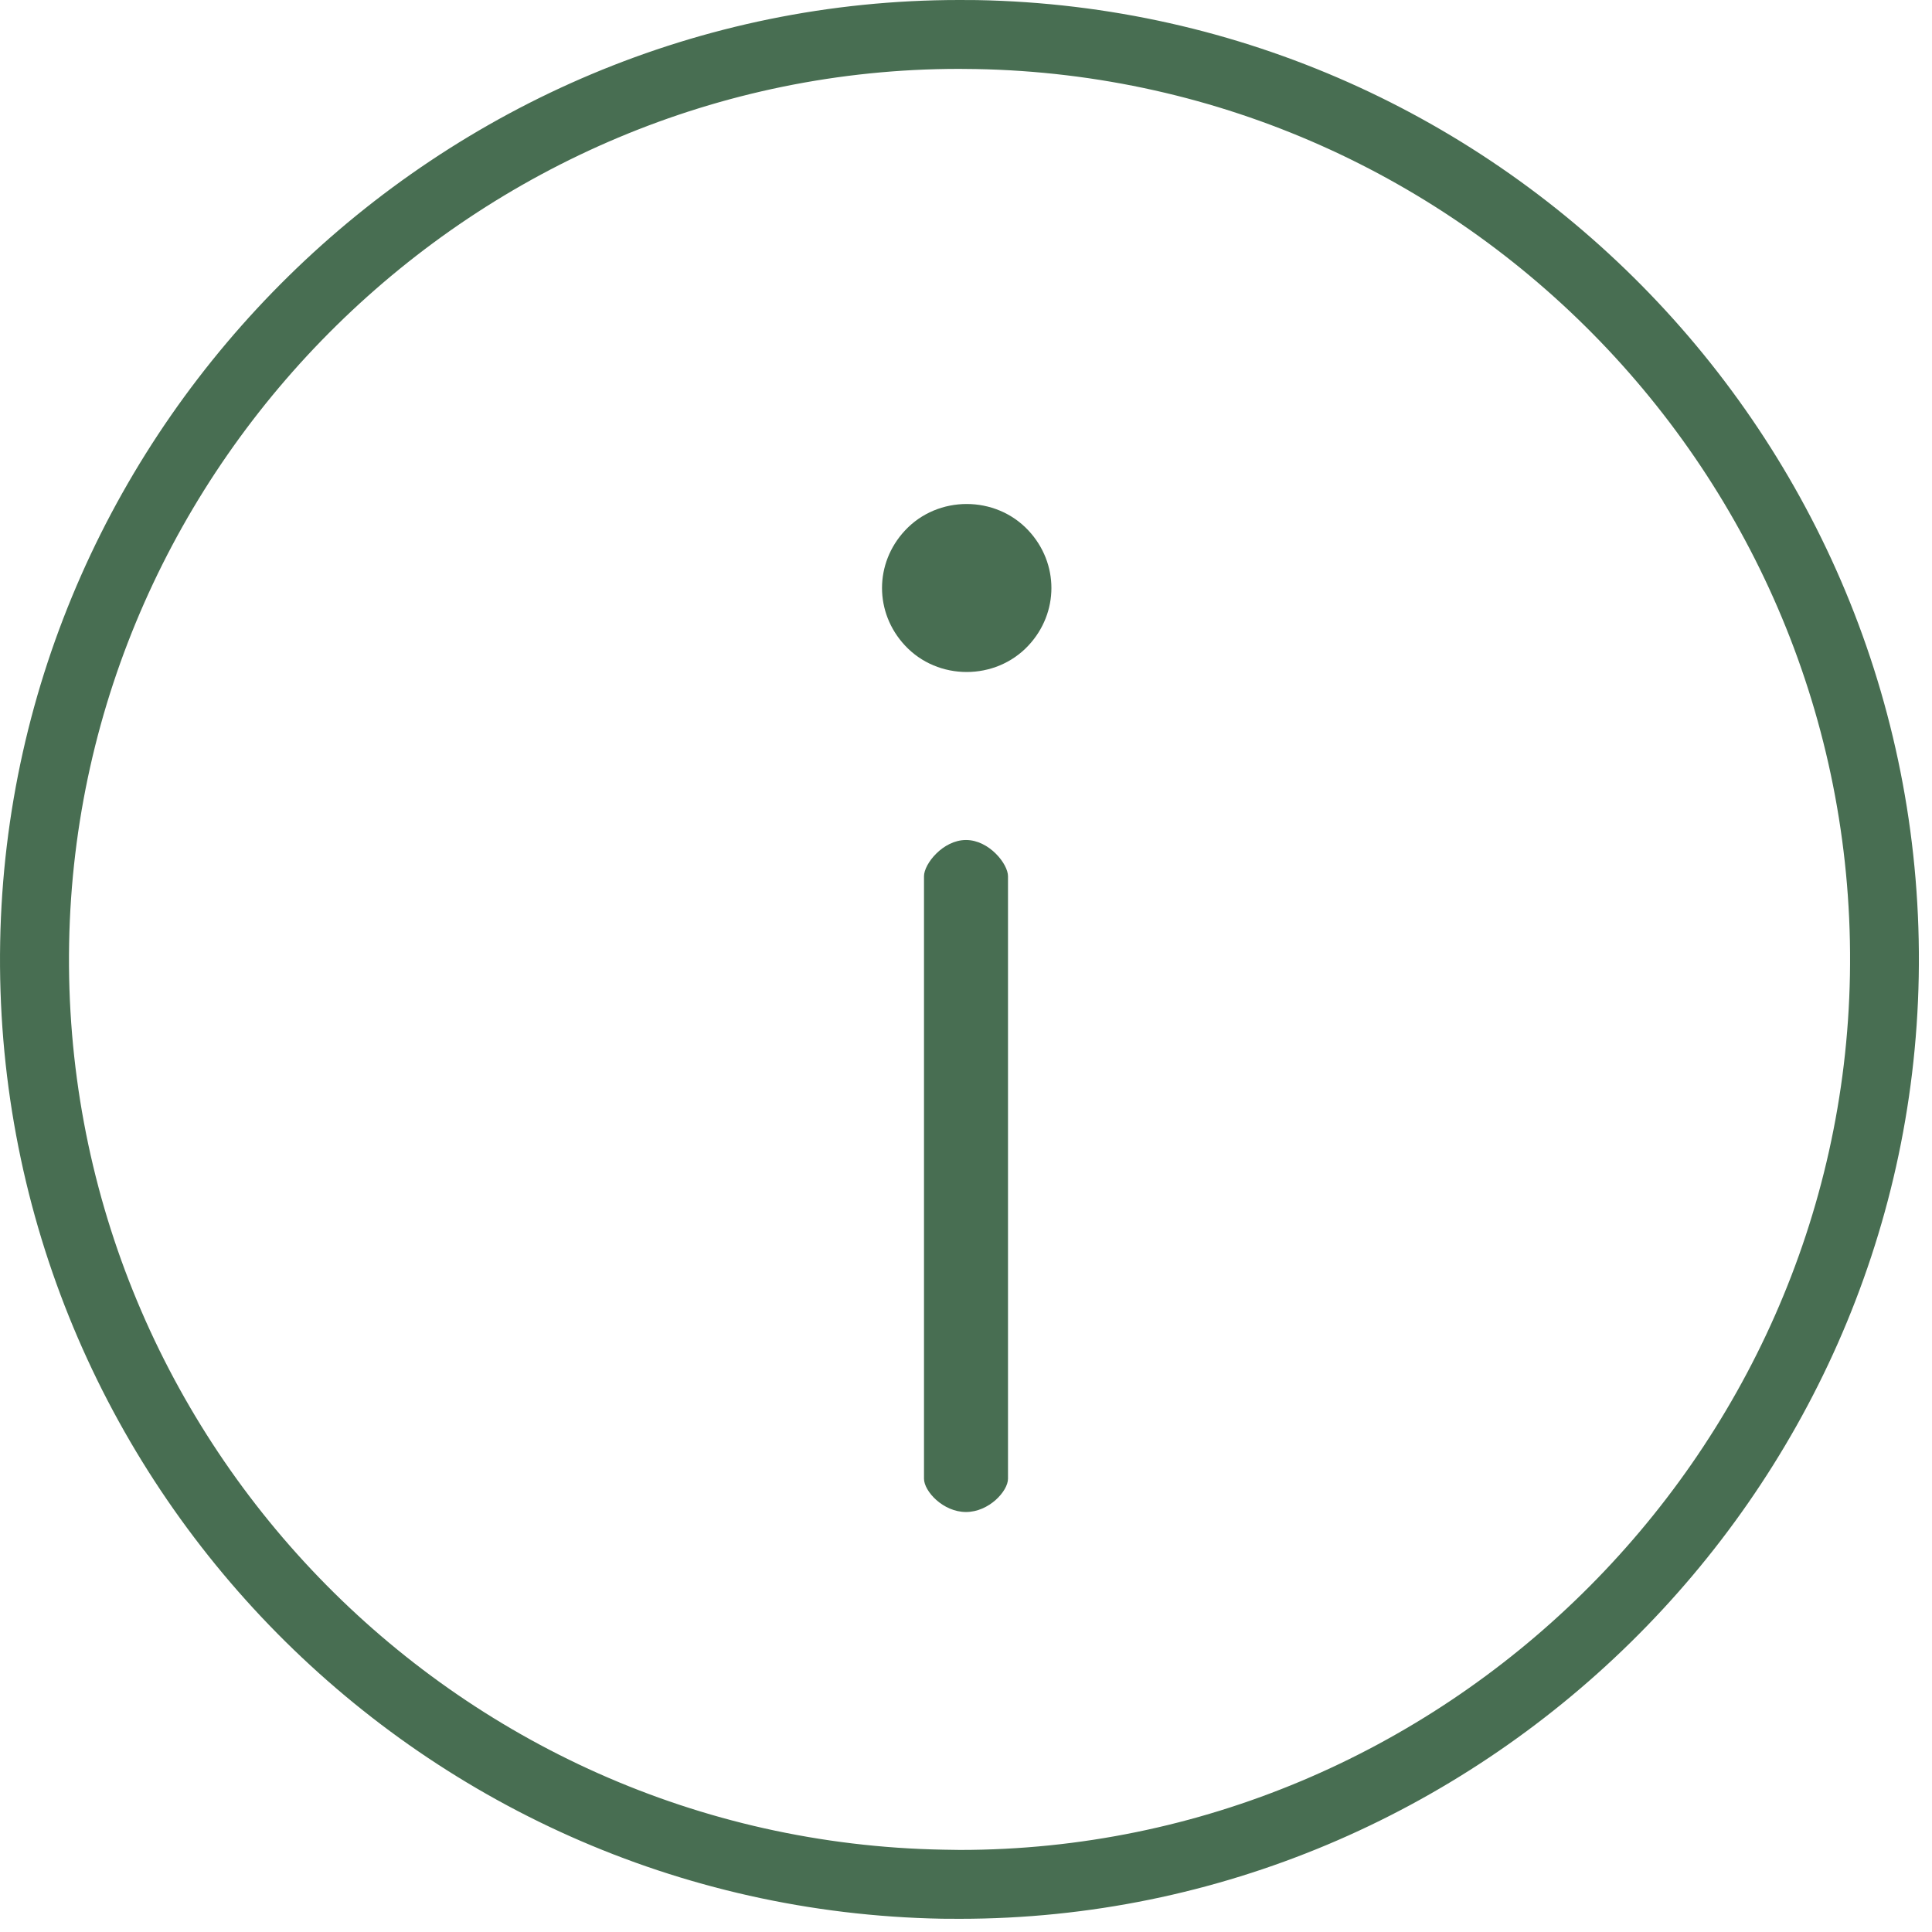 <svg width="23" height="23" viewBox="0 0 23 23" fill="none" xmlns="http://www.w3.org/2000/svg">
<path d="M11.63 0.001L11.419 0C5.237 0 0.116 5.029 0.002 11.213C-0.113 17.511 4.917 22.727 11.215 22.842L11.426 22.843C17.608 22.843 22.729 17.812 22.842 11.63C22.957 5.332 17.927 0.117 11.63 0.001ZM11.427 22.023L11.23 22.02C5.386 21.916 0.716 17.074 0.823 11.229C0.927 5.489 5.682 0.82 11.419 0.82L11.616 0.822C17.46 0.927 22.129 5.768 22.023 11.612C21.919 17.353 17.165 22.023 11.427 22.023Z" fill="#486E52"/>
<path d="M12 17.604V10.431C12 10.284 11.774 10 11.5 10C11.226 10 11 10.284 11 10.431V17.604C11 17.752 11.226 18 11.5 18C11.774 18 12 17.751 12 17.604Z" fill="#486E52"/>
<path d="M12.243 7.685C12.608 7.294 12.608 6.706 12.243 6.315C11.851 5.895 11.165 5.895 10.774 6.315C10.409 6.706 10.409 7.294 10.774 7.685C11.165 8.105 11.851 8.105 12.243 7.685Z" fill="#486E52"/>
</svg>
